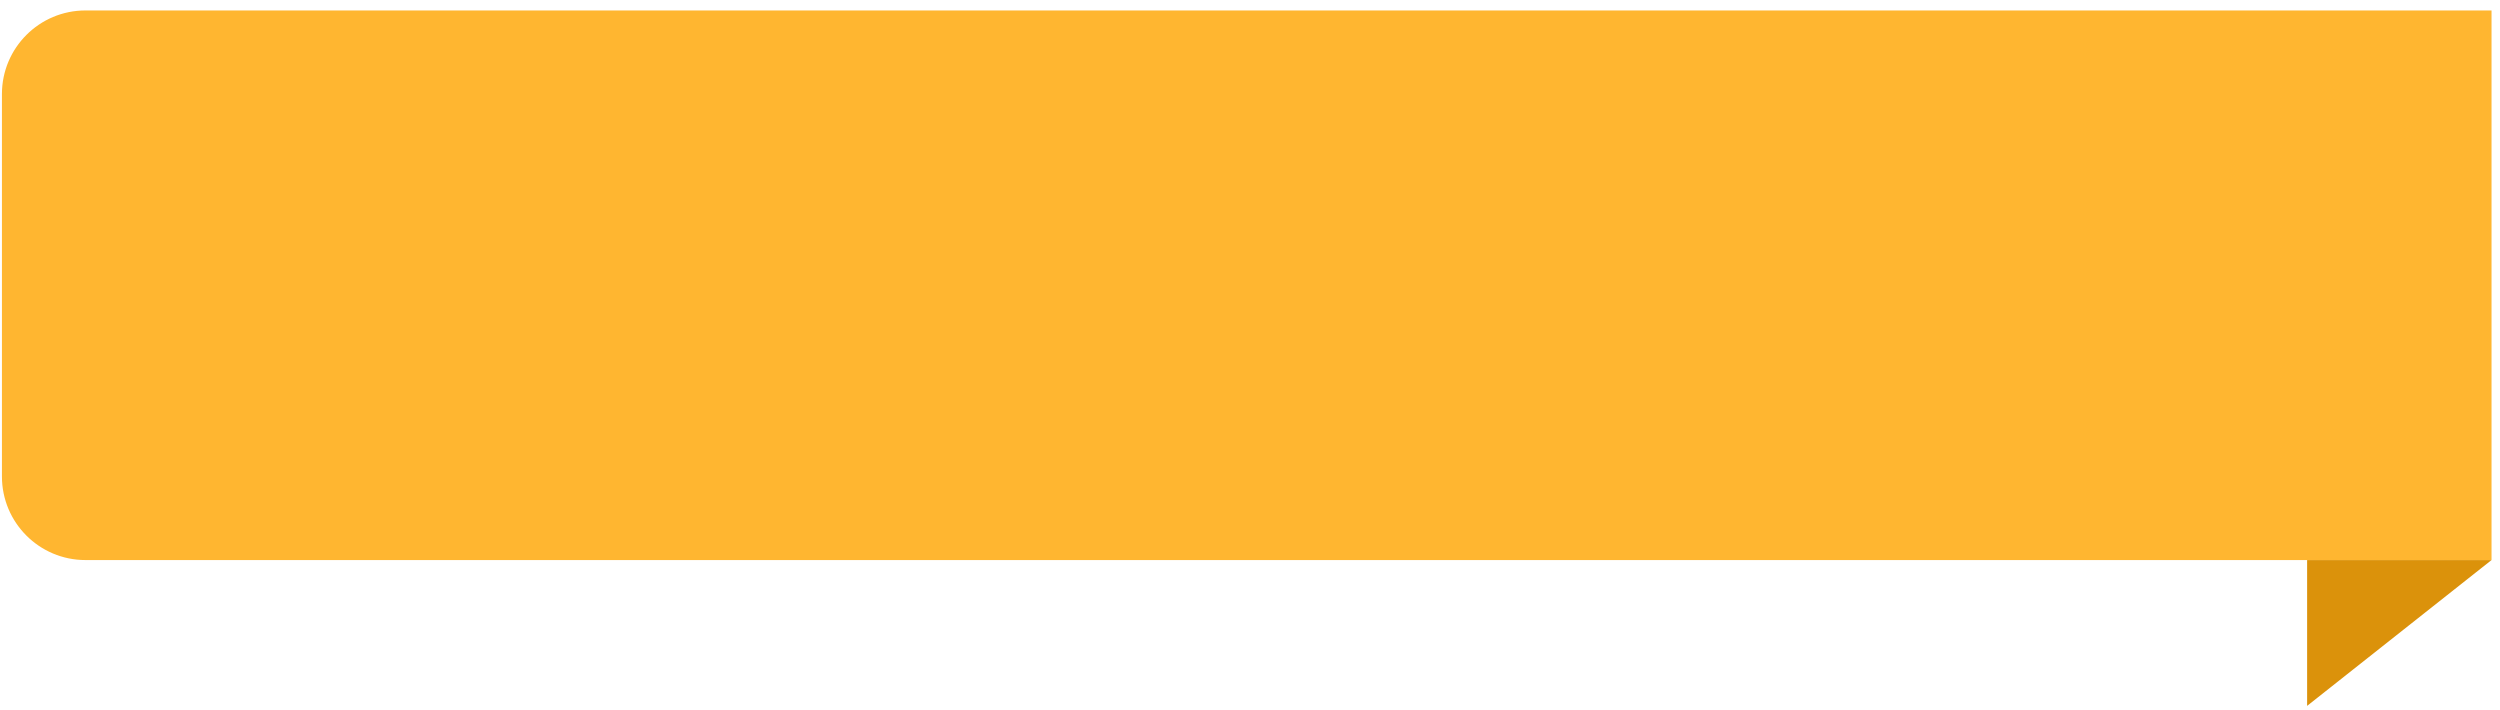 <svg width="169" height="48" viewBox="0 0 169 48" fill="none" xmlns="http://www.w3.org/2000/svg">
<path d="M155.961 47.717L168.428 37.859H155.961V47.717Z" fill="#DB920B"/>
<path d="M0.131 6.356C0.131 3.236 2.66 0.707 5.779 0.707H168.428V37.86H5.779C2.66 37.86 0.131 35.331 0.131 32.212V6.356Z" fill="#FFB630"/>
</svg>
